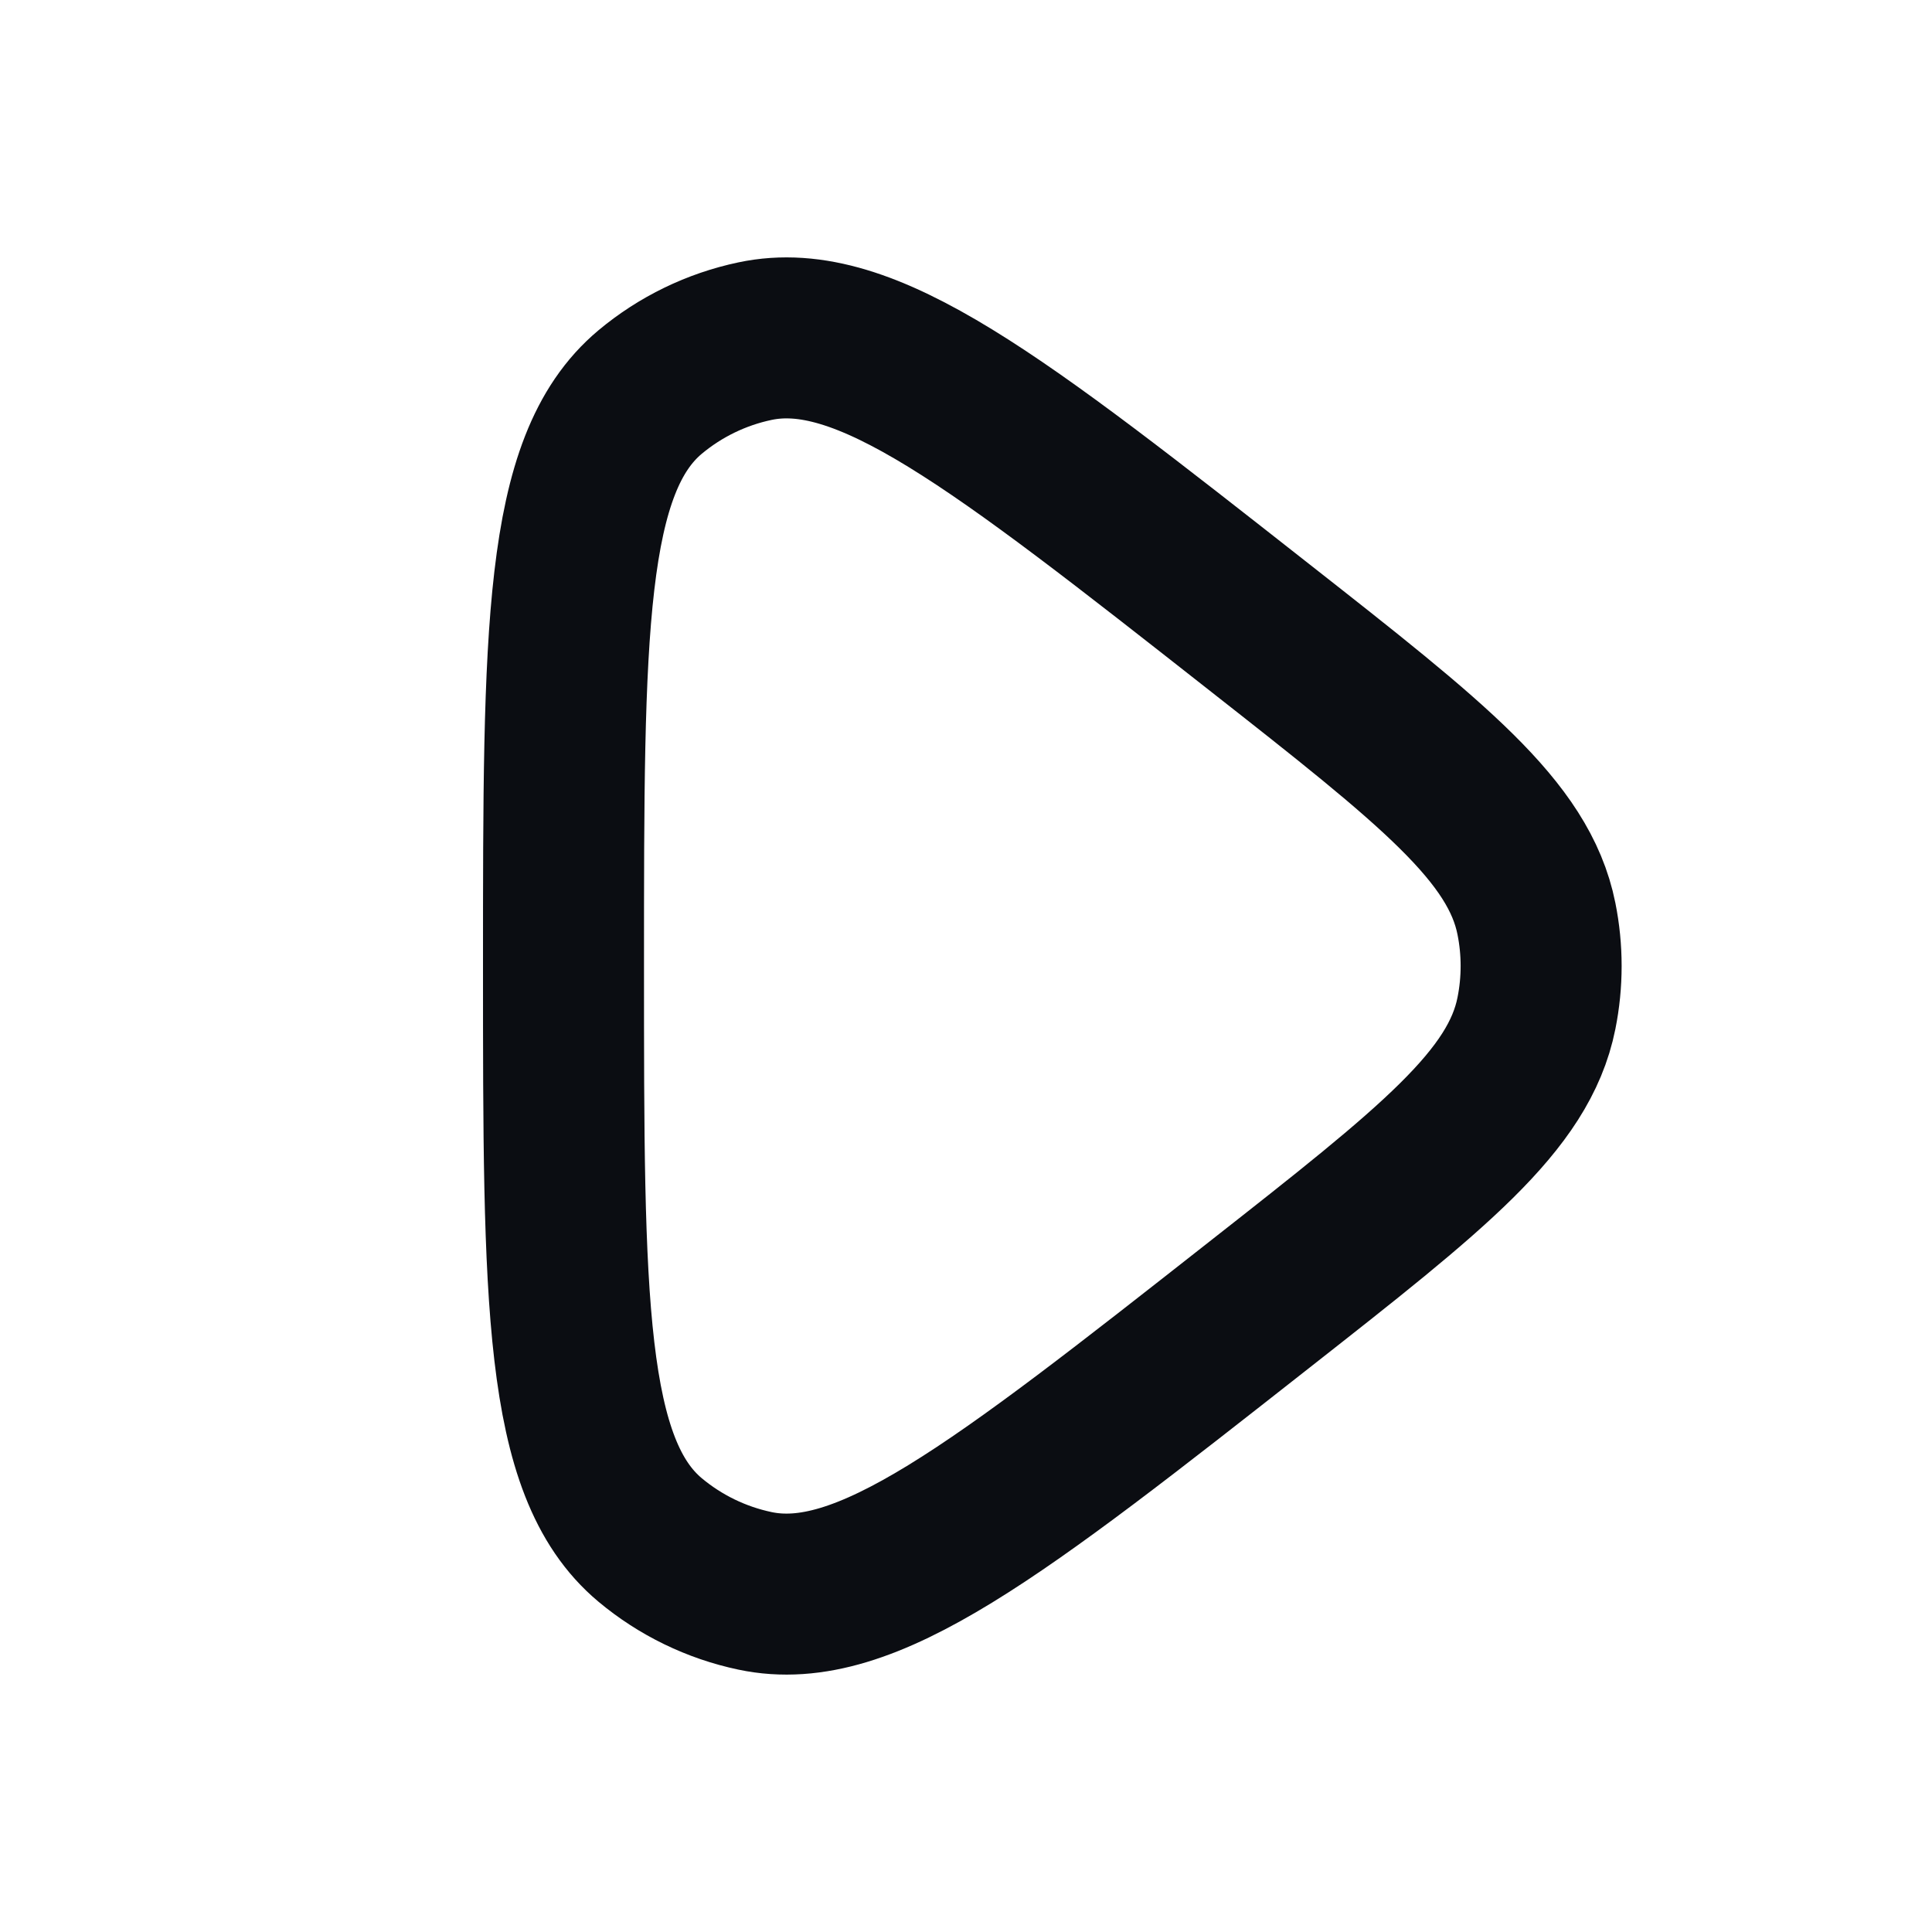 <svg width="24" height="24" viewBox="0 0 24 24" fill="none" xmlns="http://www.w3.org/2000/svg">
<path d="M19.086 12.588C18.869 13.674 17.796 14.518 15.649 16.204C12.383 18.77 10.751 20.053 9.378 19.762C8.899 19.661 8.452 19.444 8.076 19.13C7 18.23 7 16.154 7 12C7 7.846 7 5.77 8.076 4.87C8.452 4.556 8.899 4.339 9.378 4.238C10.751 3.947 12.383 5.23 15.649 7.796C17.796 9.482 18.869 10.326 19.086 11.412C19.164 11.8 19.164 12.2 19.086 12.588Z" stroke="#0B0D12" stroke-width="2" stroke-linecap="round" stroke-linejoin="round"/>
</svg>

